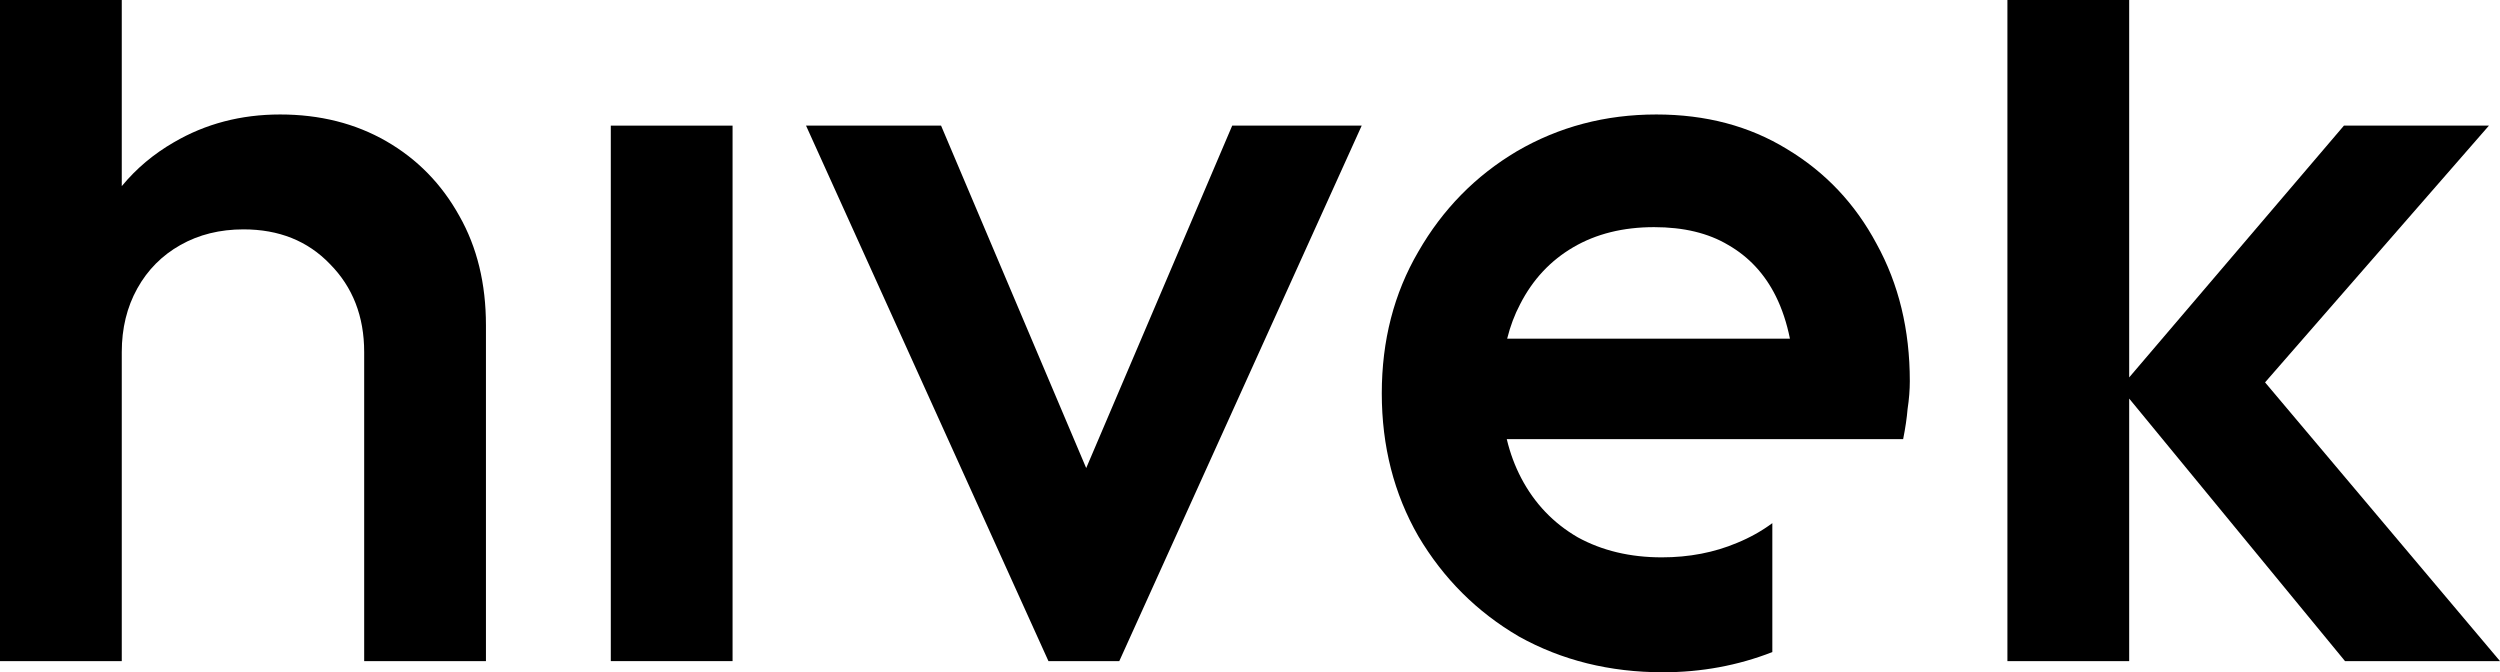 <svg width="119" height="32" viewBox="0 0 119 32" fill="none" xmlns="http://www.w3.org/2000/svg">
<path d="M0 0L0 31.469H5.796V16.76C5.796 15.627 6.042 14.618 6.534 13.733C7.025 12.848 7.71 12.157 8.589 11.662C9.467 11.166 10.468 10.918 11.592 10.918C13.278 10.918 14.648 11.467 15.702 12.565C16.791 13.662 17.335 15.06 17.335 16.76V31.469H23.131V15.485C23.131 13.503 22.71 11.768 21.866 10.281C21.023 8.759 19.864 7.573 18.389 6.723C16.914 5.874 15.227 5.449 13.331 5.449C11.469 5.449 9.783 5.891 8.272 6.776C7.313 7.329 6.488 8.023 5.796 8.86V0H0Z" fill="black"/>
<path d="M95.553 0V31.469H101.349V18.972L111.623 31.469H119L107.817 18.201L118.473 5.98H111.571L101.349 17.965V0H95.553Z" fill="black"/>
<path d="M29.074 5.98V31.469H34.87V5.98H29.074Z" fill="black"/>
<path d="M49.906 31.469L38.367 5.98H44.795L51.703 22.28L58.653 5.98H64.817L53.278 31.469H49.906Z" fill="black"/>
<path fill-rule="evenodd" clip-rule="evenodd" d="M72.307 30.301C74.344 31.434 76.627 32 79.157 32C80.983 32 82.718 31.68 84.363 31.039V24.902C83.856 25.277 83.297 25.59 82.687 25.84C81.598 26.3 80.404 26.53 79.104 26.53C77.594 26.53 76.259 26.212 75.099 25.575C73.94 24.902 73.044 23.964 72.412 22.76C72.11 22.185 71.88 21.566 71.722 20.902H90.59C90.696 20.371 90.766 19.893 90.801 19.468C90.871 19.008 90.907 18.565 90.907 18.14C90.907 15.697 90.38 13.52 89.326 11.609C88.307 9.697 86.885 8.192 85.058 7.095C83.266 5.997 81.194 5.449 78.841 5.449C76.417 5.449 74.204 6.033 72.201 7.201C70.234 8.369 68.671 9.962 67.512 11.98C66.353 13.963 65.773 16.211 65.773 18.724C65.773 21.238 66.353 23.504 67.512 25.521C68.706 27.539 70.305 29.133 72.307 30.301ZM71.74 16.122C71.888 15.528 72.094 14.979 72.36 14.476C72.957 13.308 73.8 12.405 74.889 11.768C75.978 11.131 77.26 10.812 78.735 10.812C80.14 10.812 81.317 11.095 82.265 11.662C83.249 12.228 84.004 13.042 84.531 14.104C84.826 14.699 85.05 15.372 85.201 16.122H71.74Z" fill="black"/>
</svg>
